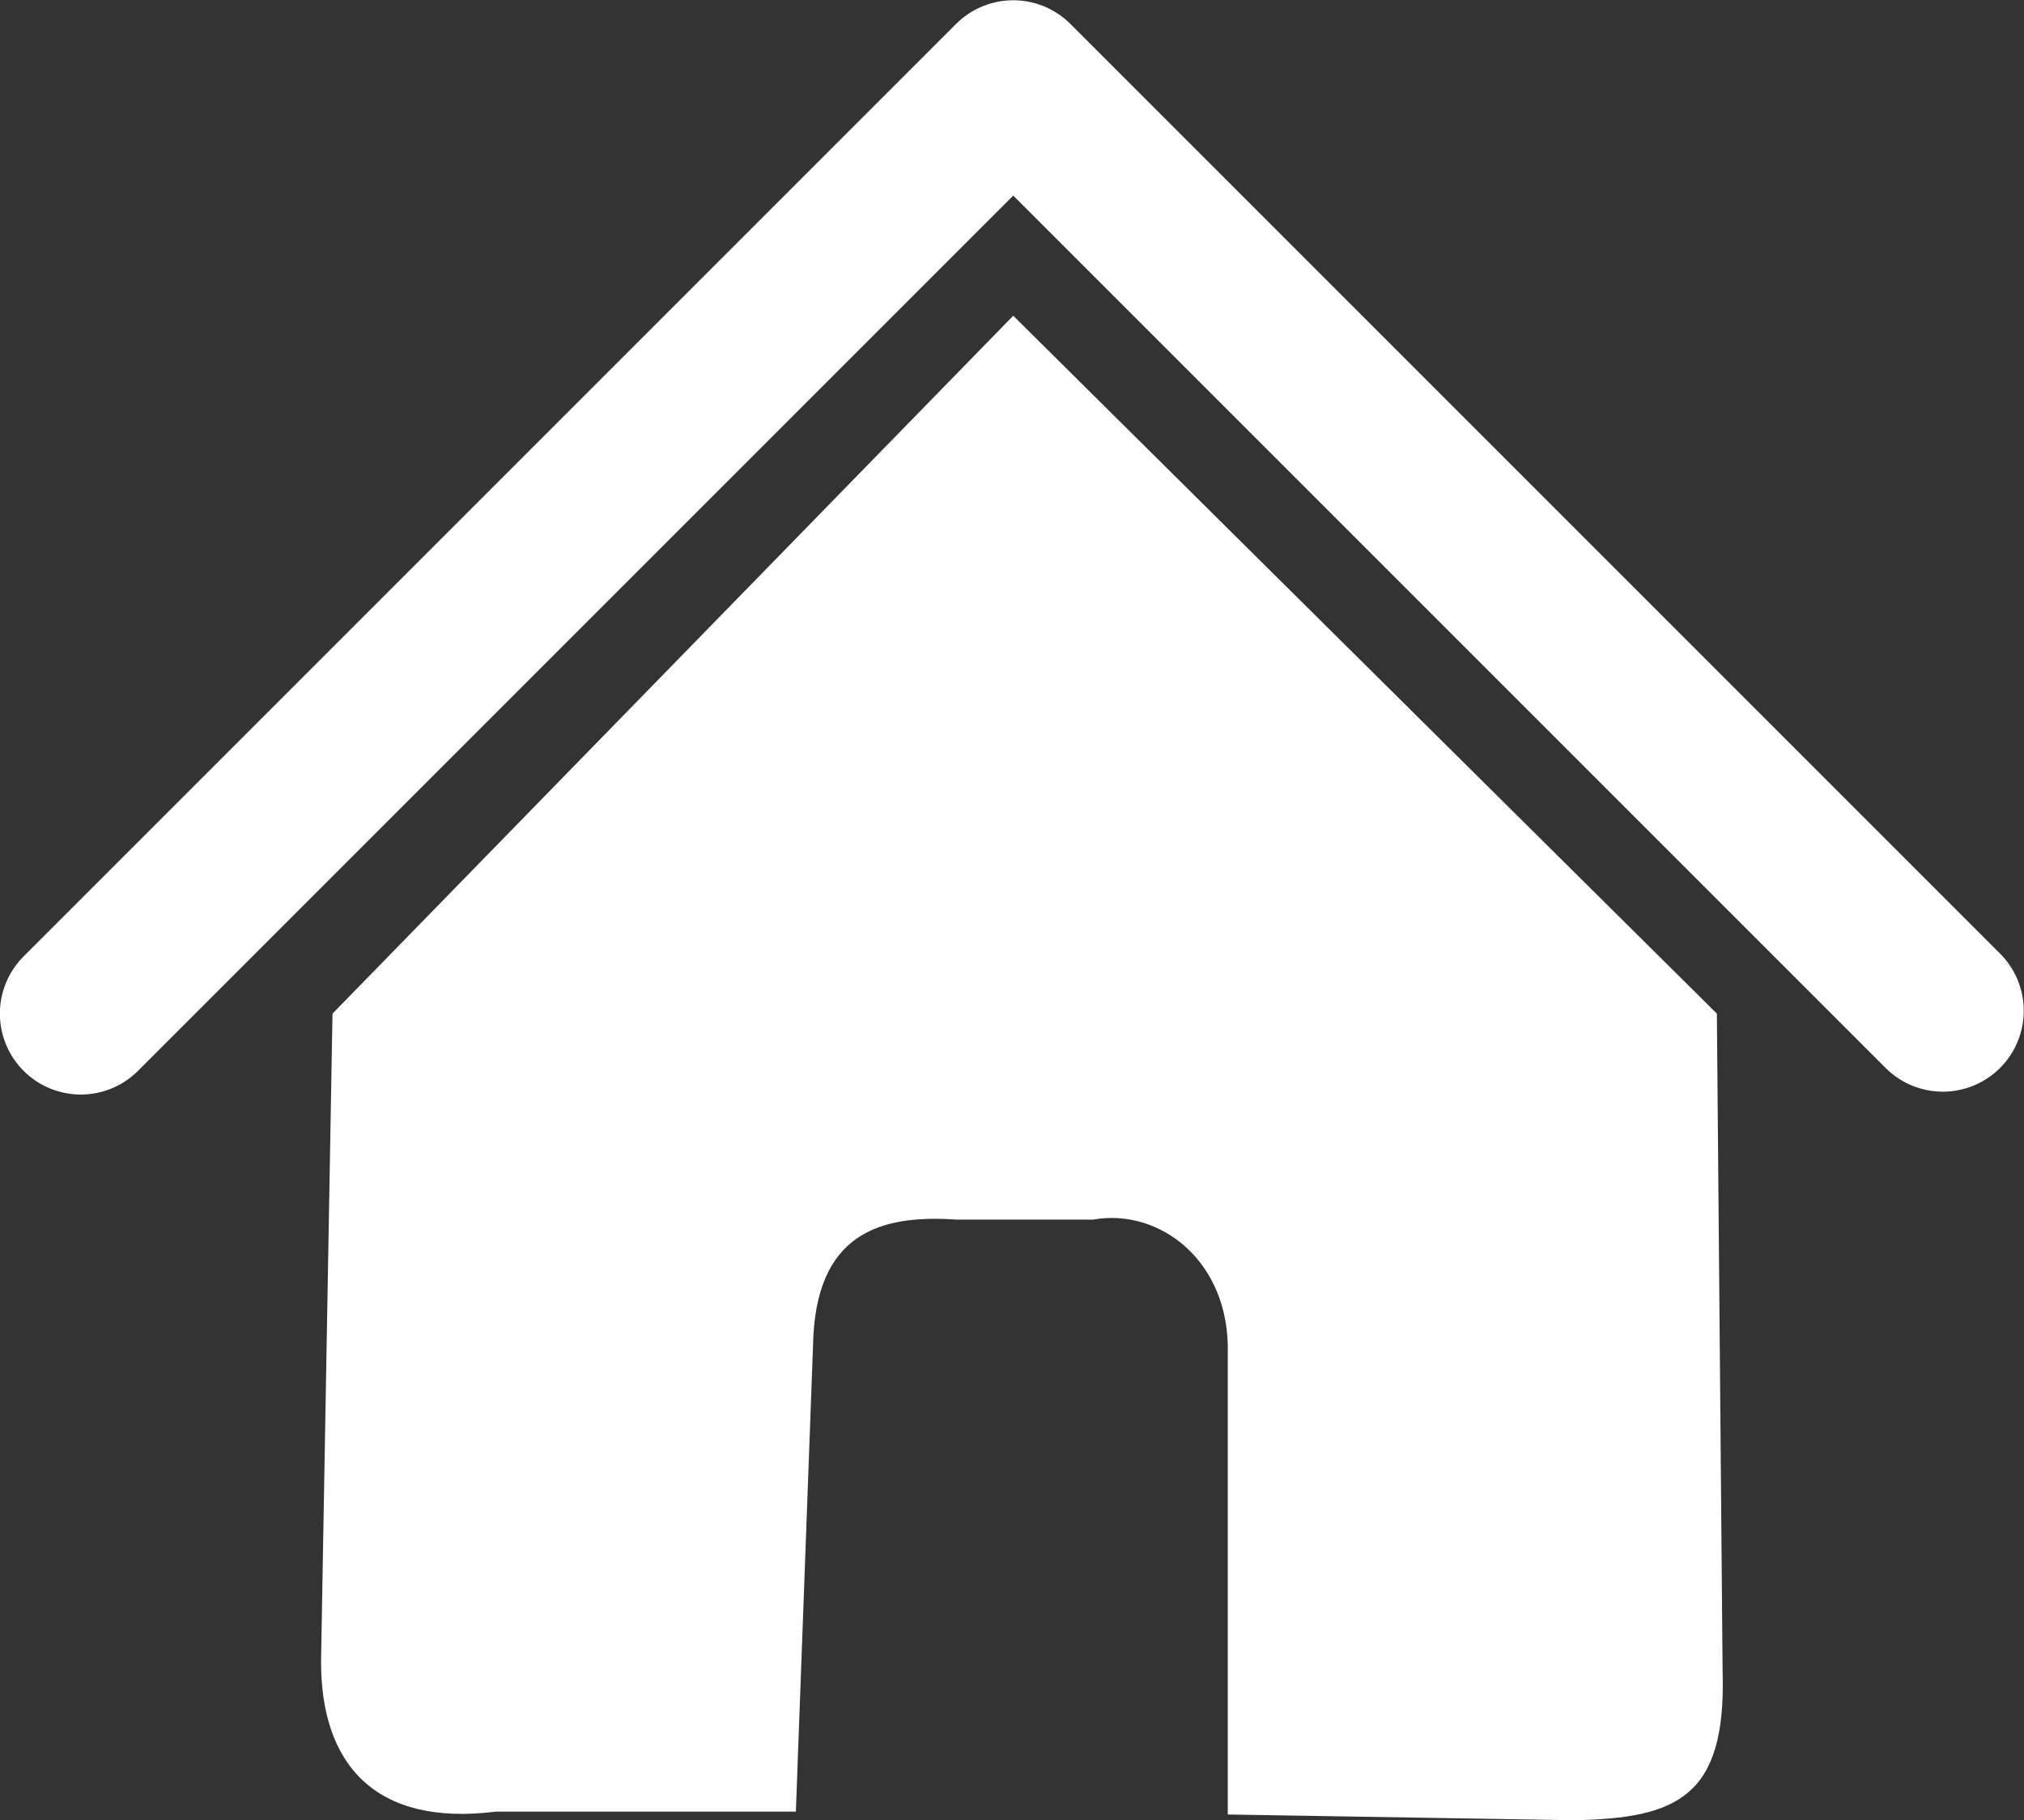 <?xml version="1.0" encoding="UTF-8" standalone="no"?>
<!-- Created with Inkscape (http://www.inkscape.org/) -->

<svg
   xmlns:dc="http://purl.org/dc/elements/1.1/"
   xmlns:cc="http://creativecommons.org/ns#"
   xmlns:rdf="http://www.w3.org/1999/02/22-rdf-syntax-ns#"
   xmlns:svg="http://www.w3.org/2000/svg"
   xmlns="http://www.w3.org/2000/svg"
   xmlns:sodipodi="http://sodipodi.sourceforge.net/DTD/sodipodi-0.dtd"
   xmlns:inkscape="http://www.inkscape.org/namespaces/inkscape"
   width="91.136"
   height="81.961"
   id="svg2"
   version="1.1"
   inkscape:version="0.48.2 r9819"
   sodipodi:docname="icon_home_hover.svg">
  <rect width="100%" height="100%" fill="#333333" stroke="none"/>
  <defs
     id="defs4" />
  <sodipodi:namedview
     id="base"
     pagecolor="#000000"
     bordercolor="#6666fd"
     borderopacity="1"
     inkscape:pageopacity="0"
     inkscape:pageshadow="2"
     inkscape:zoom="1.8101934"
     inkscape:cx="21.069197"
     inkscape:cy="15.550279"
     inkscape:document-units="px"
     inkscape:current-layer="layer3"
     showgrid="false"
     fit-margin-top="0"
     fit-margin-left="0"
     fit-margin-right="0"
     fit-margin-bottom="0"
     inkscape:window-width="1680"
     inkscape:window-height="1006"
     inkscape:window-x="-1"
     inkscape:window-y="170"
     inkscape:window-maximized="0" />
  <g
     inkscape:groupmode="layer"
     id="layer3"
     inkscape:label="icon_home"
     transform="translate(-46.624,-1963.946)"
     style="display:inline">
    <path
       style="fill:none;stroke:#ffffff;stroke-width:7.286;stroke-linecap:round;stroke-linejoin:round;stroke-miterlimit:4;stroke-opacity:1;stroke-dasharray:none"
       d="m 50.262,2009.587 41.986,-41.986 41.857,41.857"
       id="path3965"
       inkscape:connector-curvature="0"
       inkscape:export-filename="/Users/ZERO/Computing/Resource/Music Beam/Icons/icon_home.png"
       inkscape:export-xdpi="100"
       inkscape:export-ydpi="100" />
    <a
       transform="translate(814.286,123.352)"
       id="a3970"
       style="fill:#ffffff;fill-opacity:1;stroke-width:7.286;stroke-miterlimit:4;stroke-dasharray:none">
      <path
         inkscape:export-ydpi="100"
         inkscape:export-xdpi="100"
         inkscape:export-filename="/Users/ZERO/Computing/Resource/Music Beam/Icons/icon_home.png"
         sodipodi:nodetypes="cccccccccccccc"
         inkscape:connector-curvature="0"
         id="path3967"
         d="m -722.038,1854.81 -30.652,31.425 -0.515,29.107 c -0.031,4.688 2.433,7.502 7.856,6.826 l 13.523,0 0.773,-20.993 c 0.094,-5.034 2.989,-5.901 6.44,-5.667 l 6.182,0 c 2.973,-0.53 6.169,1.867 6.053,6.053 l 0,20.735 15.584,0.258 c 4.636,-0.086 6.869,-1.03 6.697,-6.697 l -0.258,-29.622 z"
         style="fill:#ffffff;fill-opacity:1;stroke:none" />
    </a>
  </g>
</svg>
